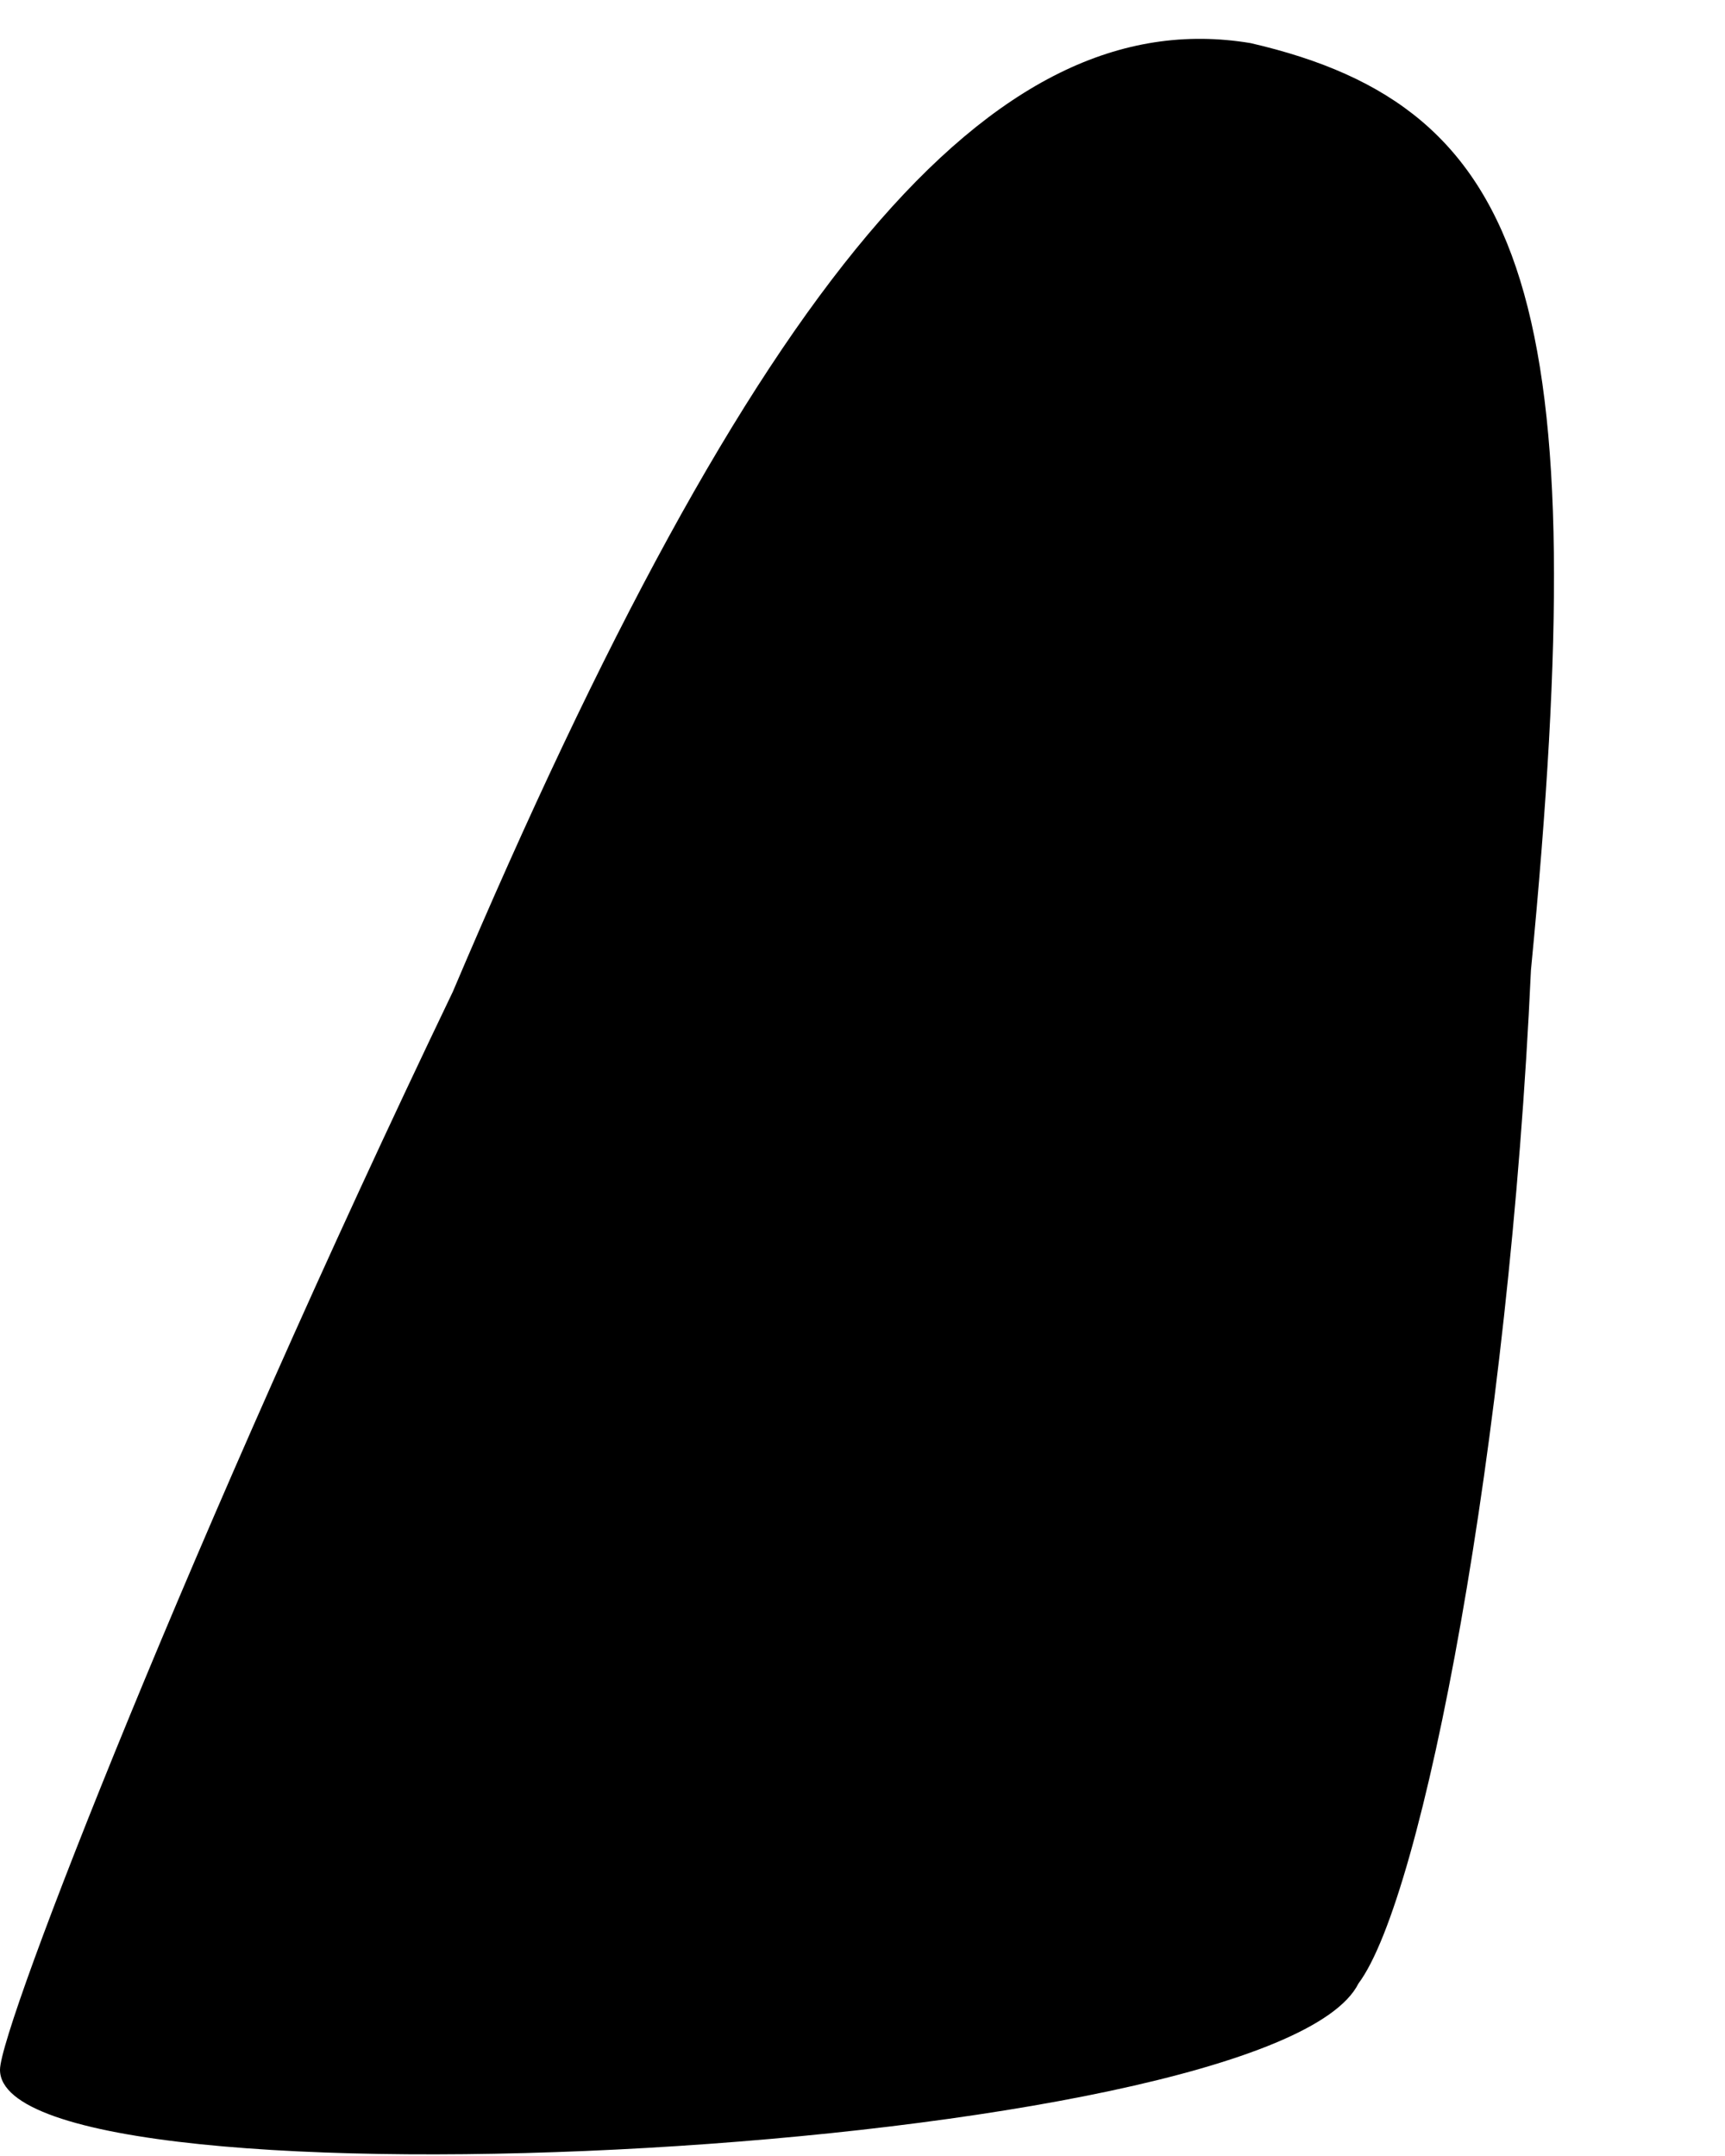 <?xml version="1.0" standalone="no"?>
<!DOCTYPE svg PUBLIC "-//W3C//DTD SVG 20010904//EN"
 "http://www.w3.org/TR/2001/REC-SVG-20010904/DTD/svg10.dtd">
<svg version="1.0" xmlns="http://www.w3.org/2000/svg"
 width="8pt" height="10pt" viewBox="0 0 8 10"
 preserveAspectRatio="xMidYMid meet">
<g transform="translate(0,10) scale(0.1,-0.1)"
fill="#000000" stroke="none">
<path fill="#000000" stroke="none" d="M21 54 c-12 -25 -21 -48 -21 -50 0 -7
59 -4 63 4 3 4 7 25 8 47 3 31 0 40 -13 43 -12 2 -23 -11 -37 -44z"/>
</g>
</svg>
